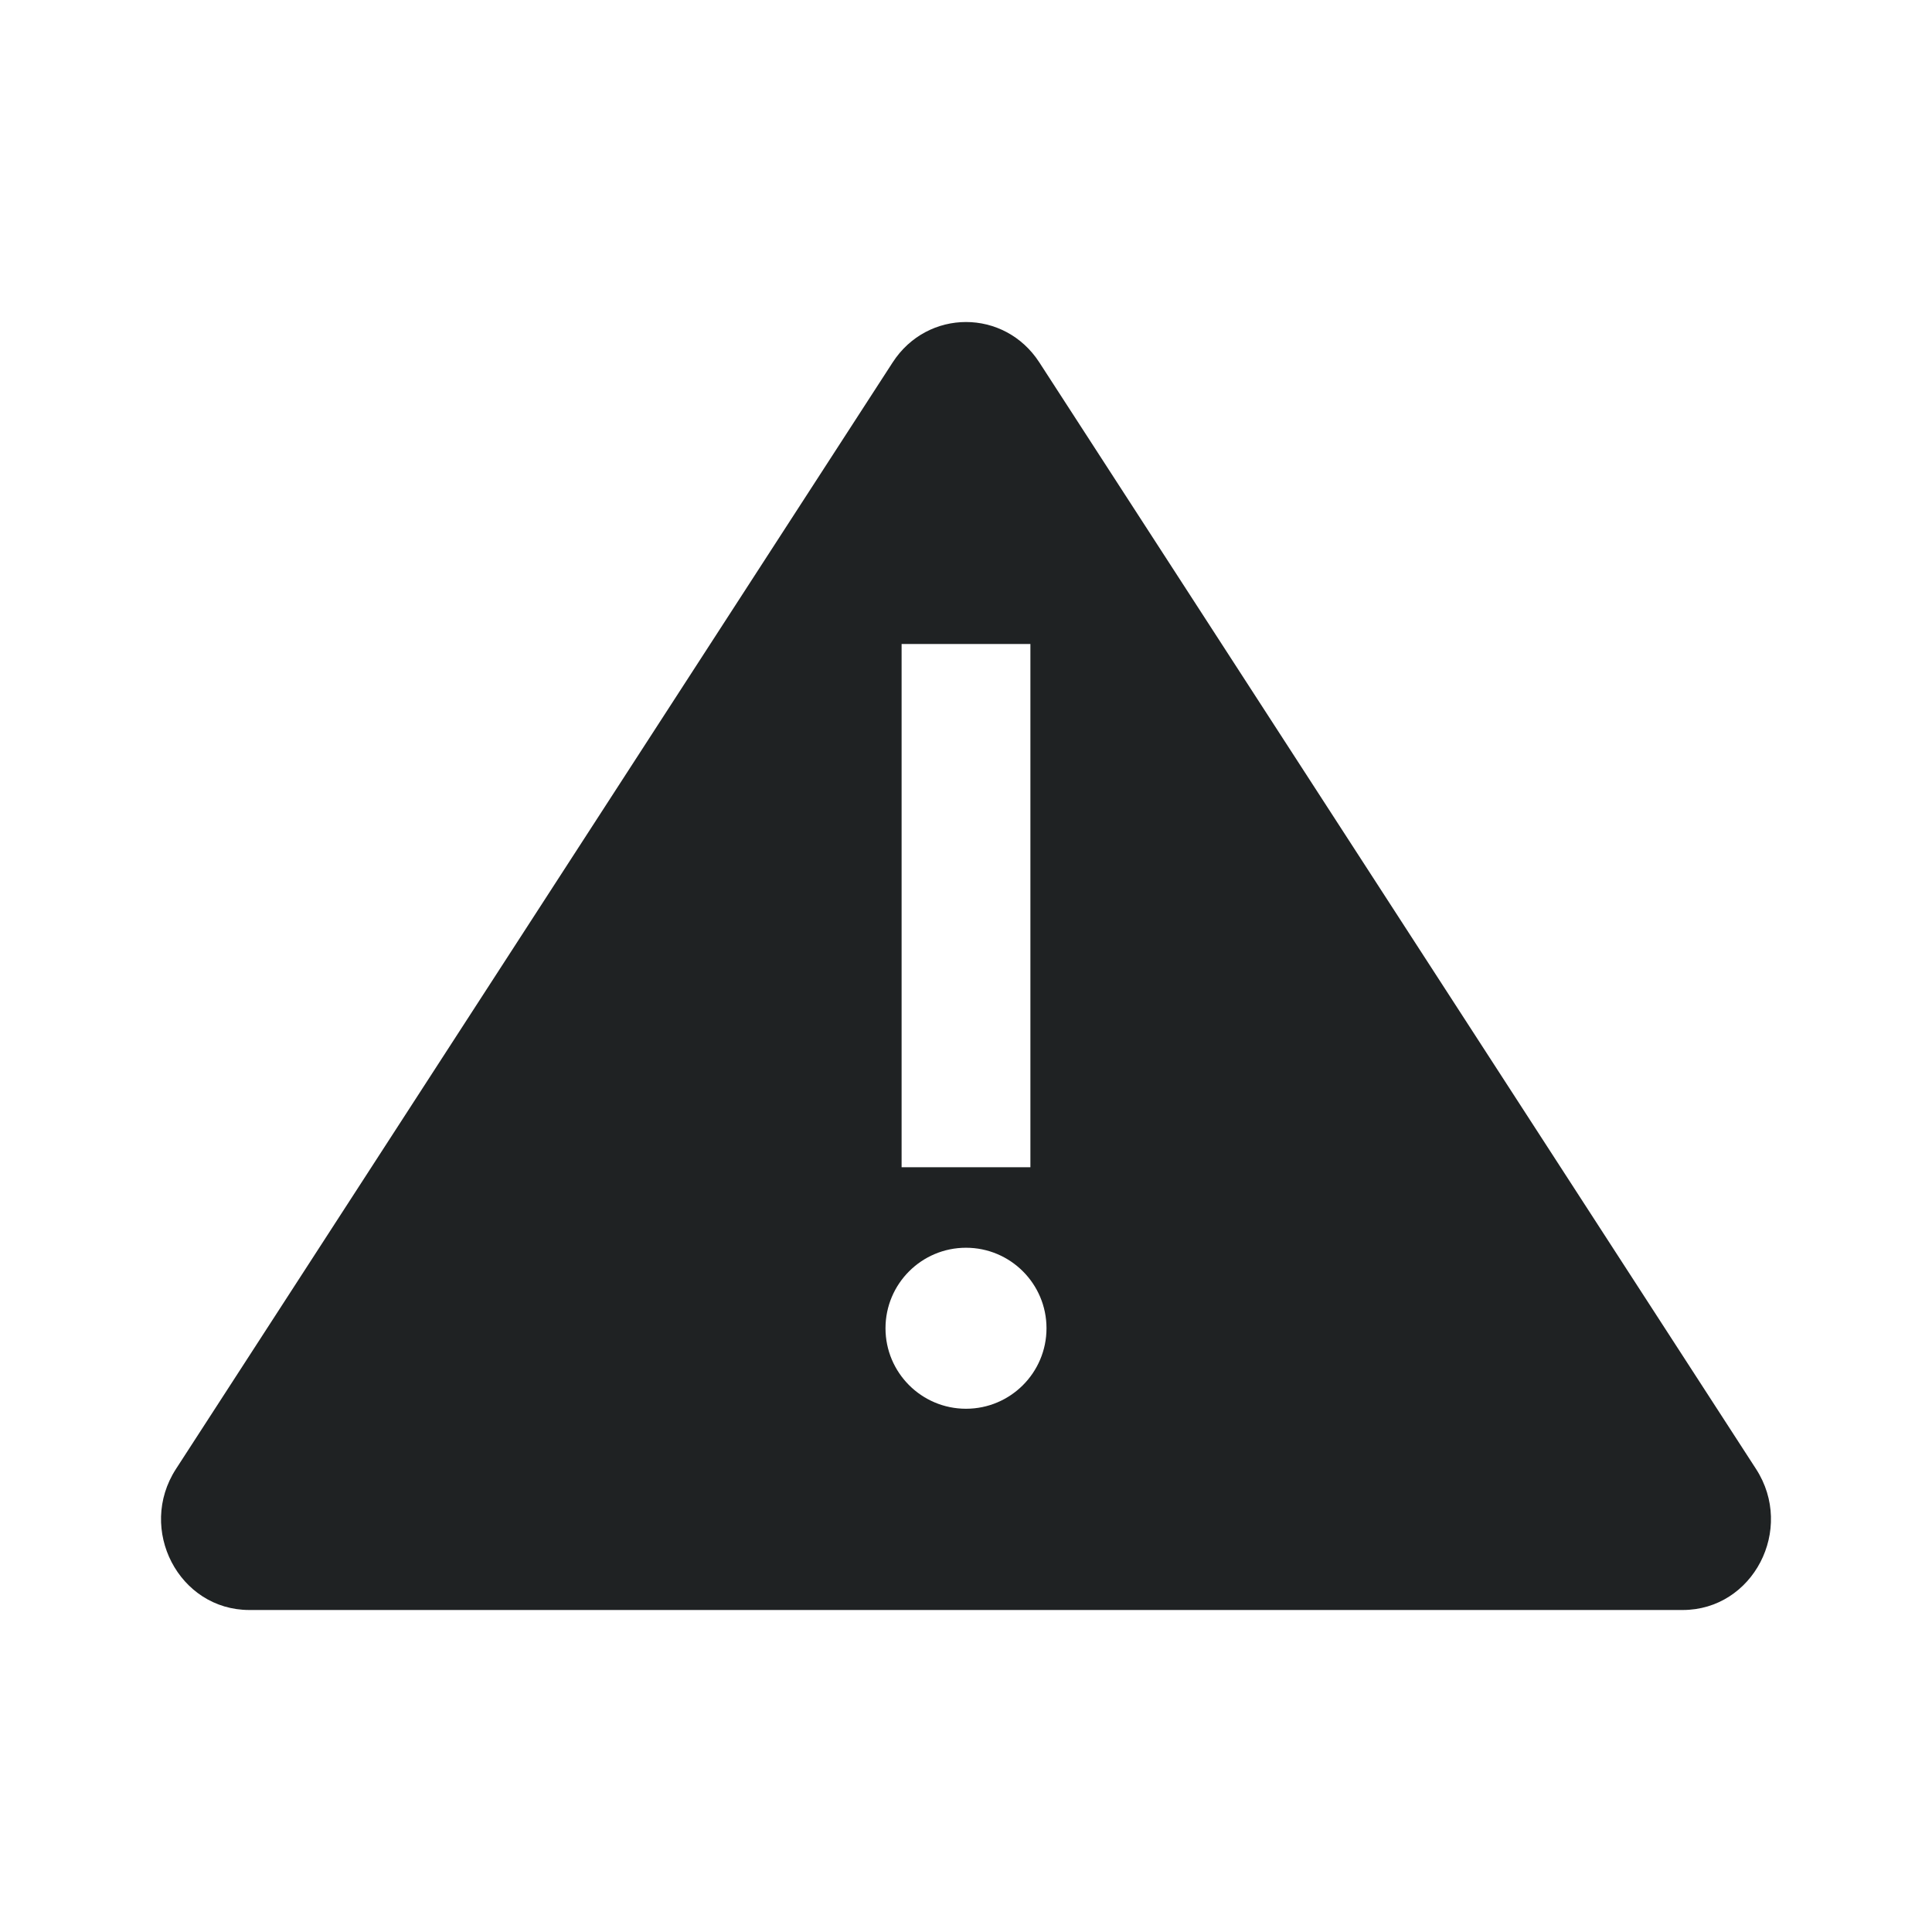 <svg width="24" height="24" viewBox="0 0 24 24" fill="none" xmlns="http://www.w3.org/2000/svg">
<path fill-rule="evenodd" clip-rule="evenodd" d="M11.089 4.502L2.186 18.248C1.701 18.997 2.222 20 3.097 20H20.903C21.778 20 22.299 18.997 21.814 18.248L12.911 4.502C12.478 3.833 11.522 3.833 11.089 4.502ZM11.2 8H12.8V14.5H11.2V8ZM13 16.5C13 17.052 12.552 17.5 12 17.5C11.448 17.5 11 17.052 11 16.5C11 15.948 11.448 15.5 12 15.5C12.552 15.5 13 15.948 13 16.5Z" fill="#1F2223"/>
</svg>

